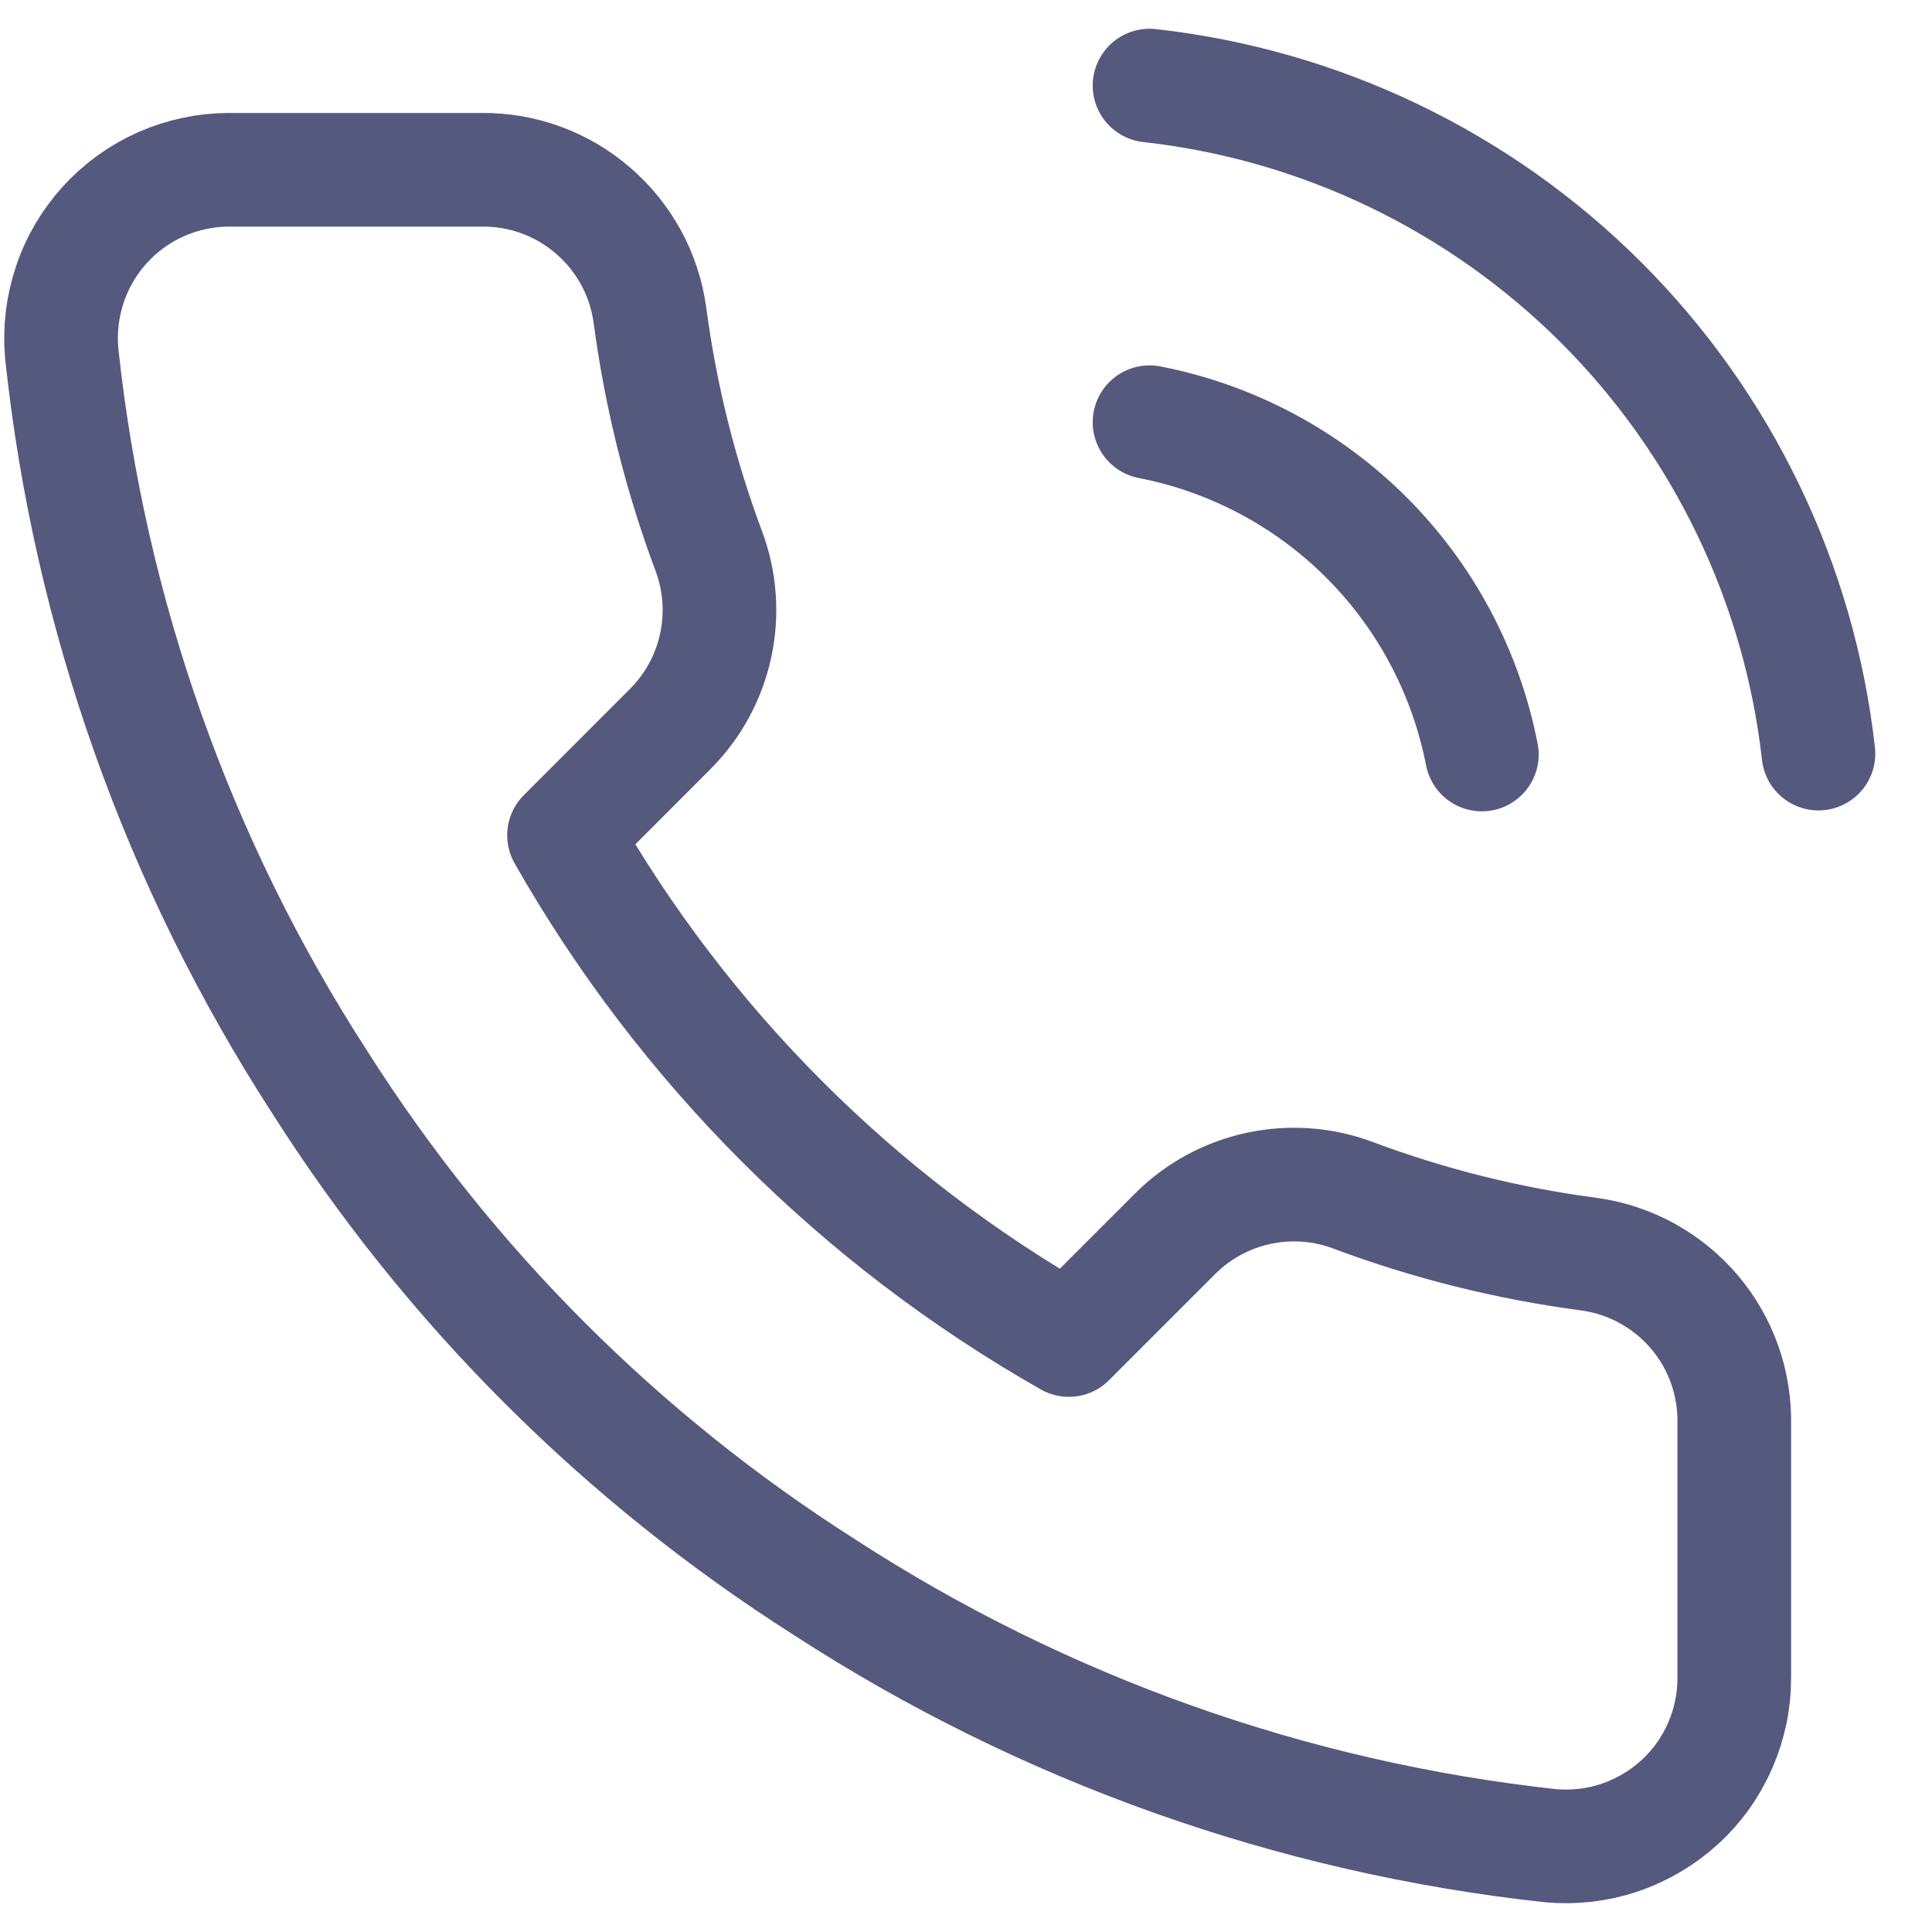<svg width="17" height="17" viewBox="0 0 17 17" fill="none" xmlns="http://www.w3.org/2000/svg">
<g clip-path="url(#clip0_984_11257)">
<path d="M10.115 3.715C10.838 3.856 11.503 4.209 12.024 4.73C12.545 5.251 12.898 5.916 13.039 6.639M10.115 0.753C11.617 0.92 13.018 1.593 14.088 2.661C15.157 3.729 15.832 5.129 16.001 6.631M15.26 12.539V14.76C15.261 14.966 15.219 15.17 15.136 15.359C15.054 15.548 14.933 15.718 14.781 15.857C14.629 15.996 14.449 16.102 14.254 16.169C14.059 16.235 13.852 16.259 13.646 16.241C11.368 15.993 9.18 15.215 7.258 13.968C5.469 12.831 3.952 11.315 2.816 9.526C1.565 7.595 0.786 5.396 0.543 3.108C0.525 2.903 0.549 2.697 0.615 2.502C0.68 2.307 0.786 2.128 0.924 1.976C1.063 1.824 1.231 1.703 1.419 1.62C1.608 1.537 1.811 1.494 2.016 1.494H4.237C4.597 1.49 4.945 1.617 5.217 1.852C5.49 2.086 5.668 2.411 5.718 2.767C5.812 3.478 5.985 4.176 6.236 4.847C6.336 5.112 6.357 5.4 6.298 5.677C6.239 5.954 6.102 6.208 5.903 6.409L4.963 7.35C6.017 9.203 7.551 10.738 9.405 11.791L10.345 10.851C10.546 10.652 10.8 10.515 11.077 10.456C11.354 10.397 11.642 10.418 11.907 10.518C12.578 10.769 13.276 10.943 13.987 11.036C14.347 11.087 14.675 11.268 14.91 11.545C15.145 11.822 15.269 12.176 15.26 12.539Z" stroke="#55597D" stroke-linecap="round" stroke-linejoin="round"/>
</g>
<defs>
<clipPath id="clip0_984_11257">
<rect width="17" height="17" fill="white"/>
</clipPath>
</defs>
</svg>
